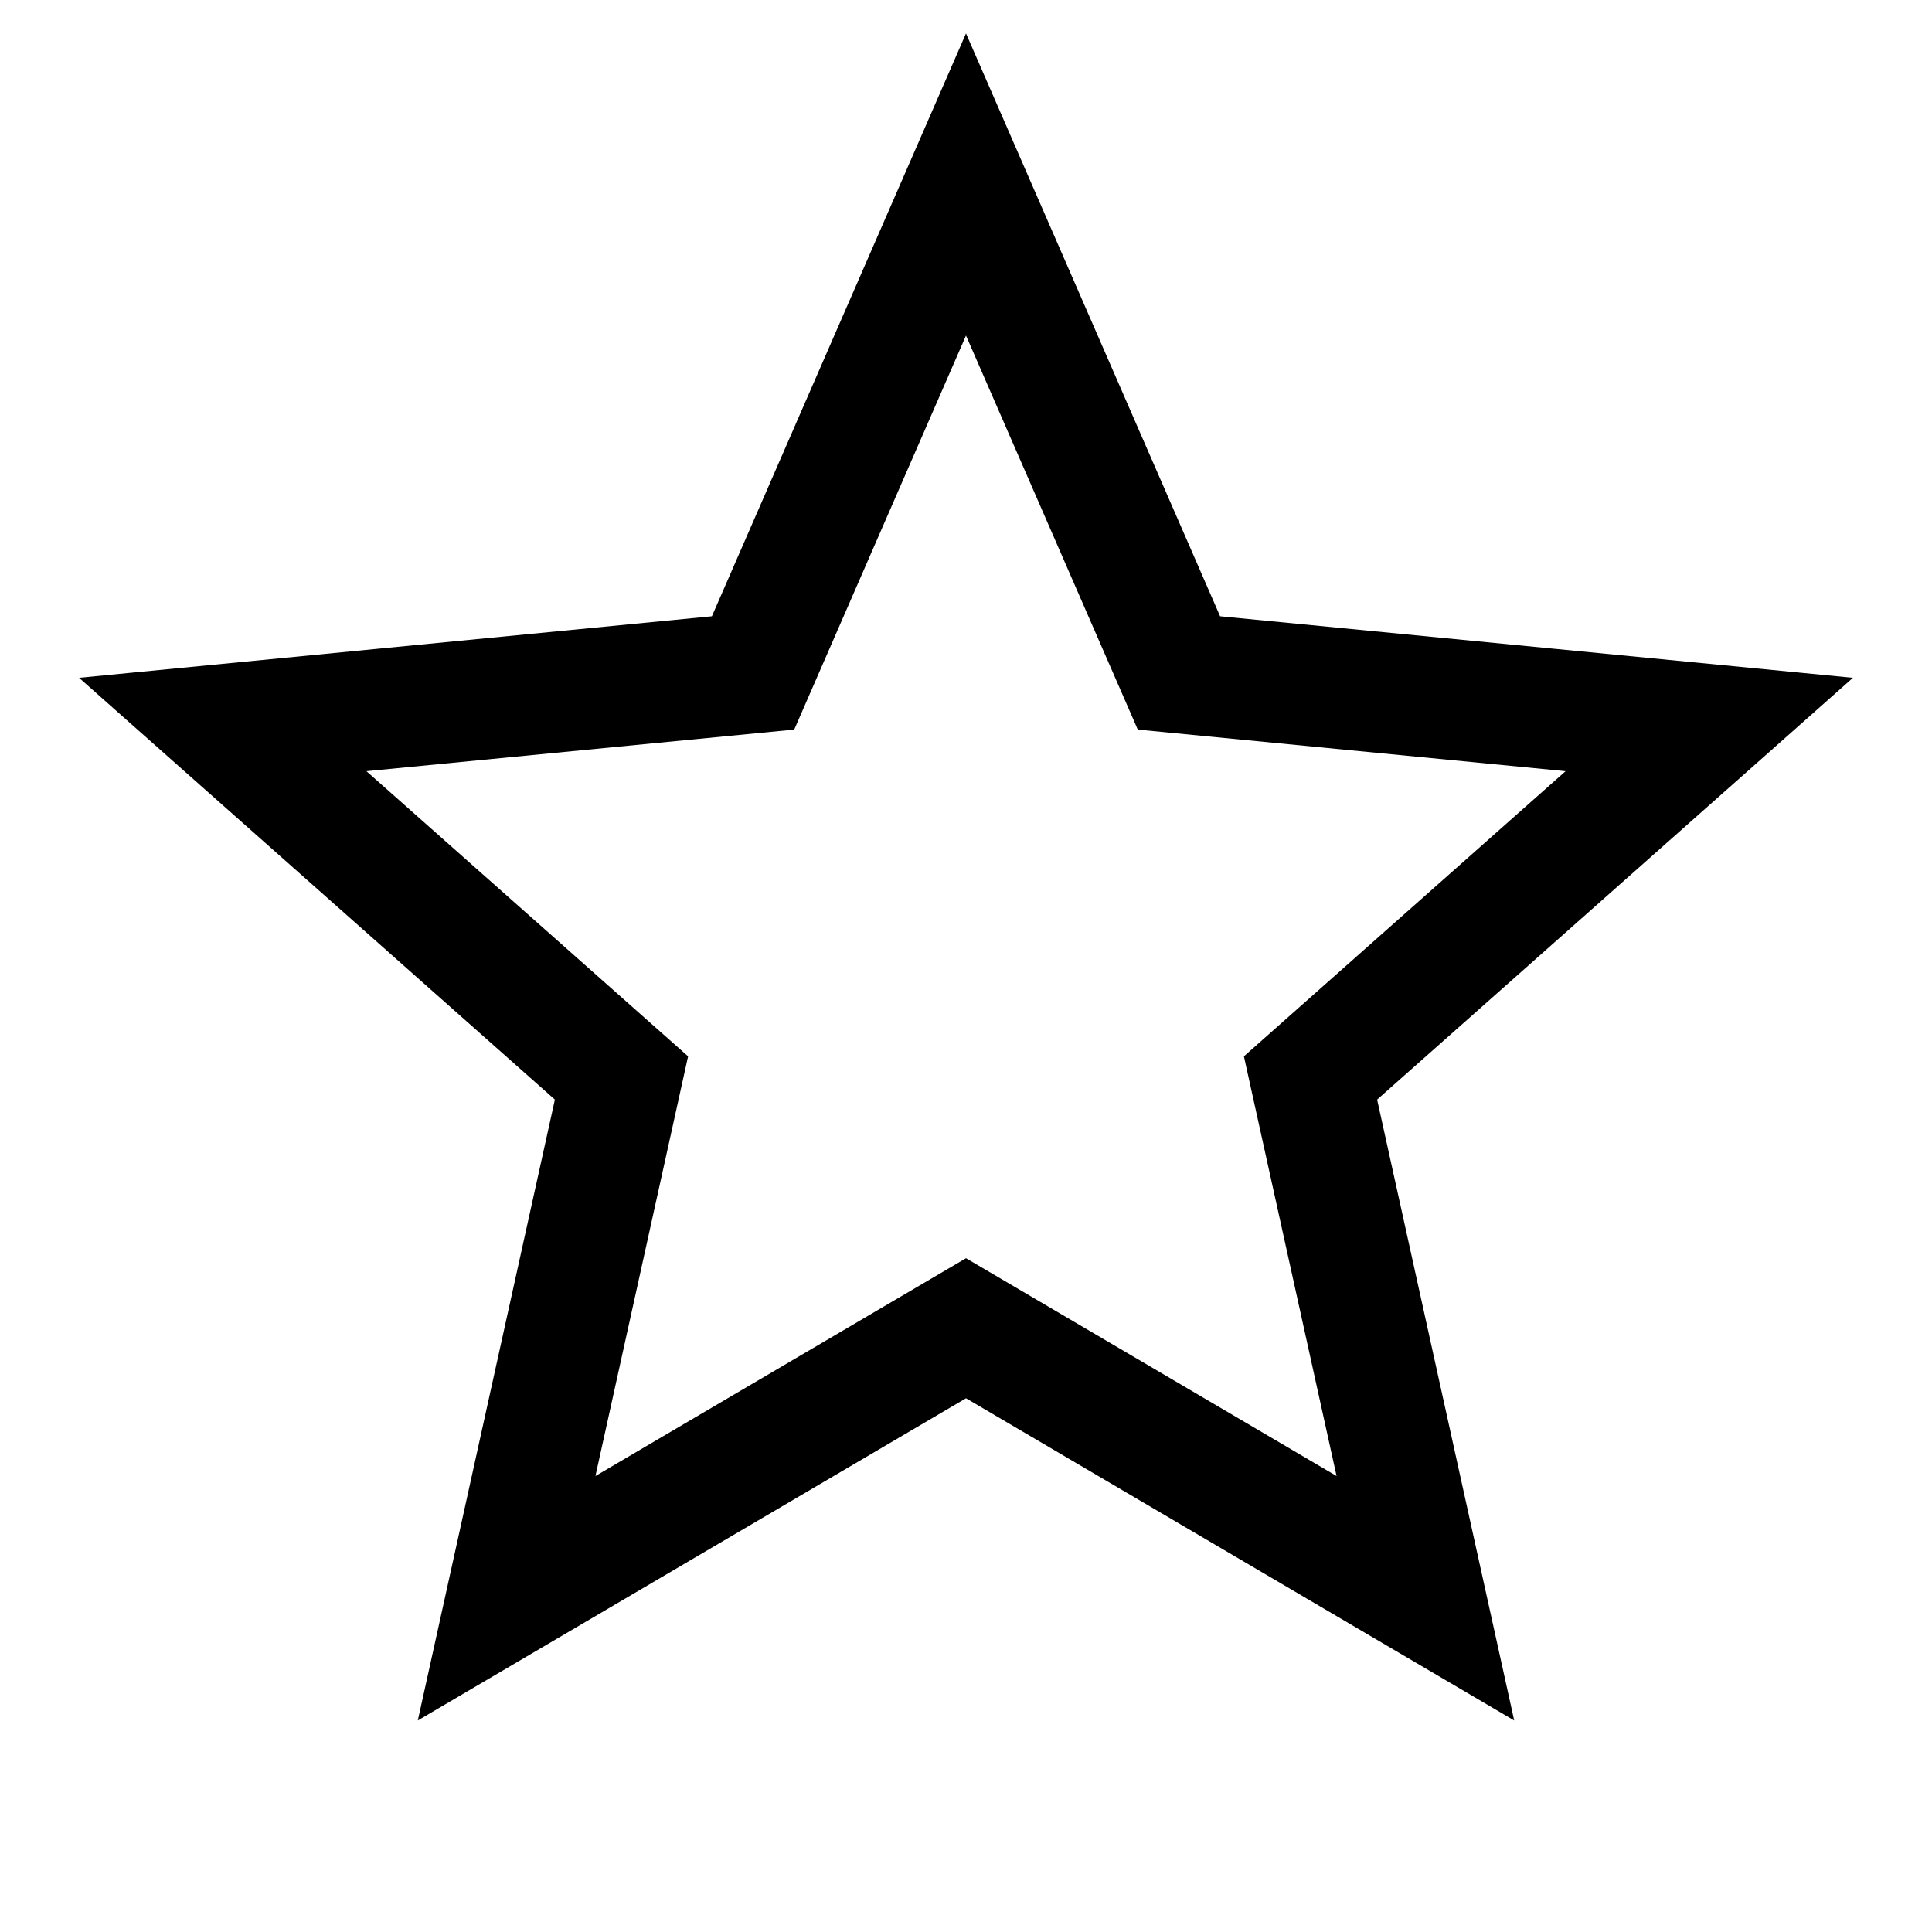 <svg xmlns="http://www.w3.org/2000/svg" width="512" height="512" viewBox="0 0 512 512">
  <title>star</title>
  <polygon points="256 48.89 312.43 178.33 452.97 192 347.3 285.67 377.74 423.55 256 352 134.26 423.55 164.7 285.67 59.03 192 199.57 178.33 256 48.89" fill="none" stroke="#000" stroke-linecap="butt" stroke-linejoin="miter" stroke-width="32"/>
</svg>
